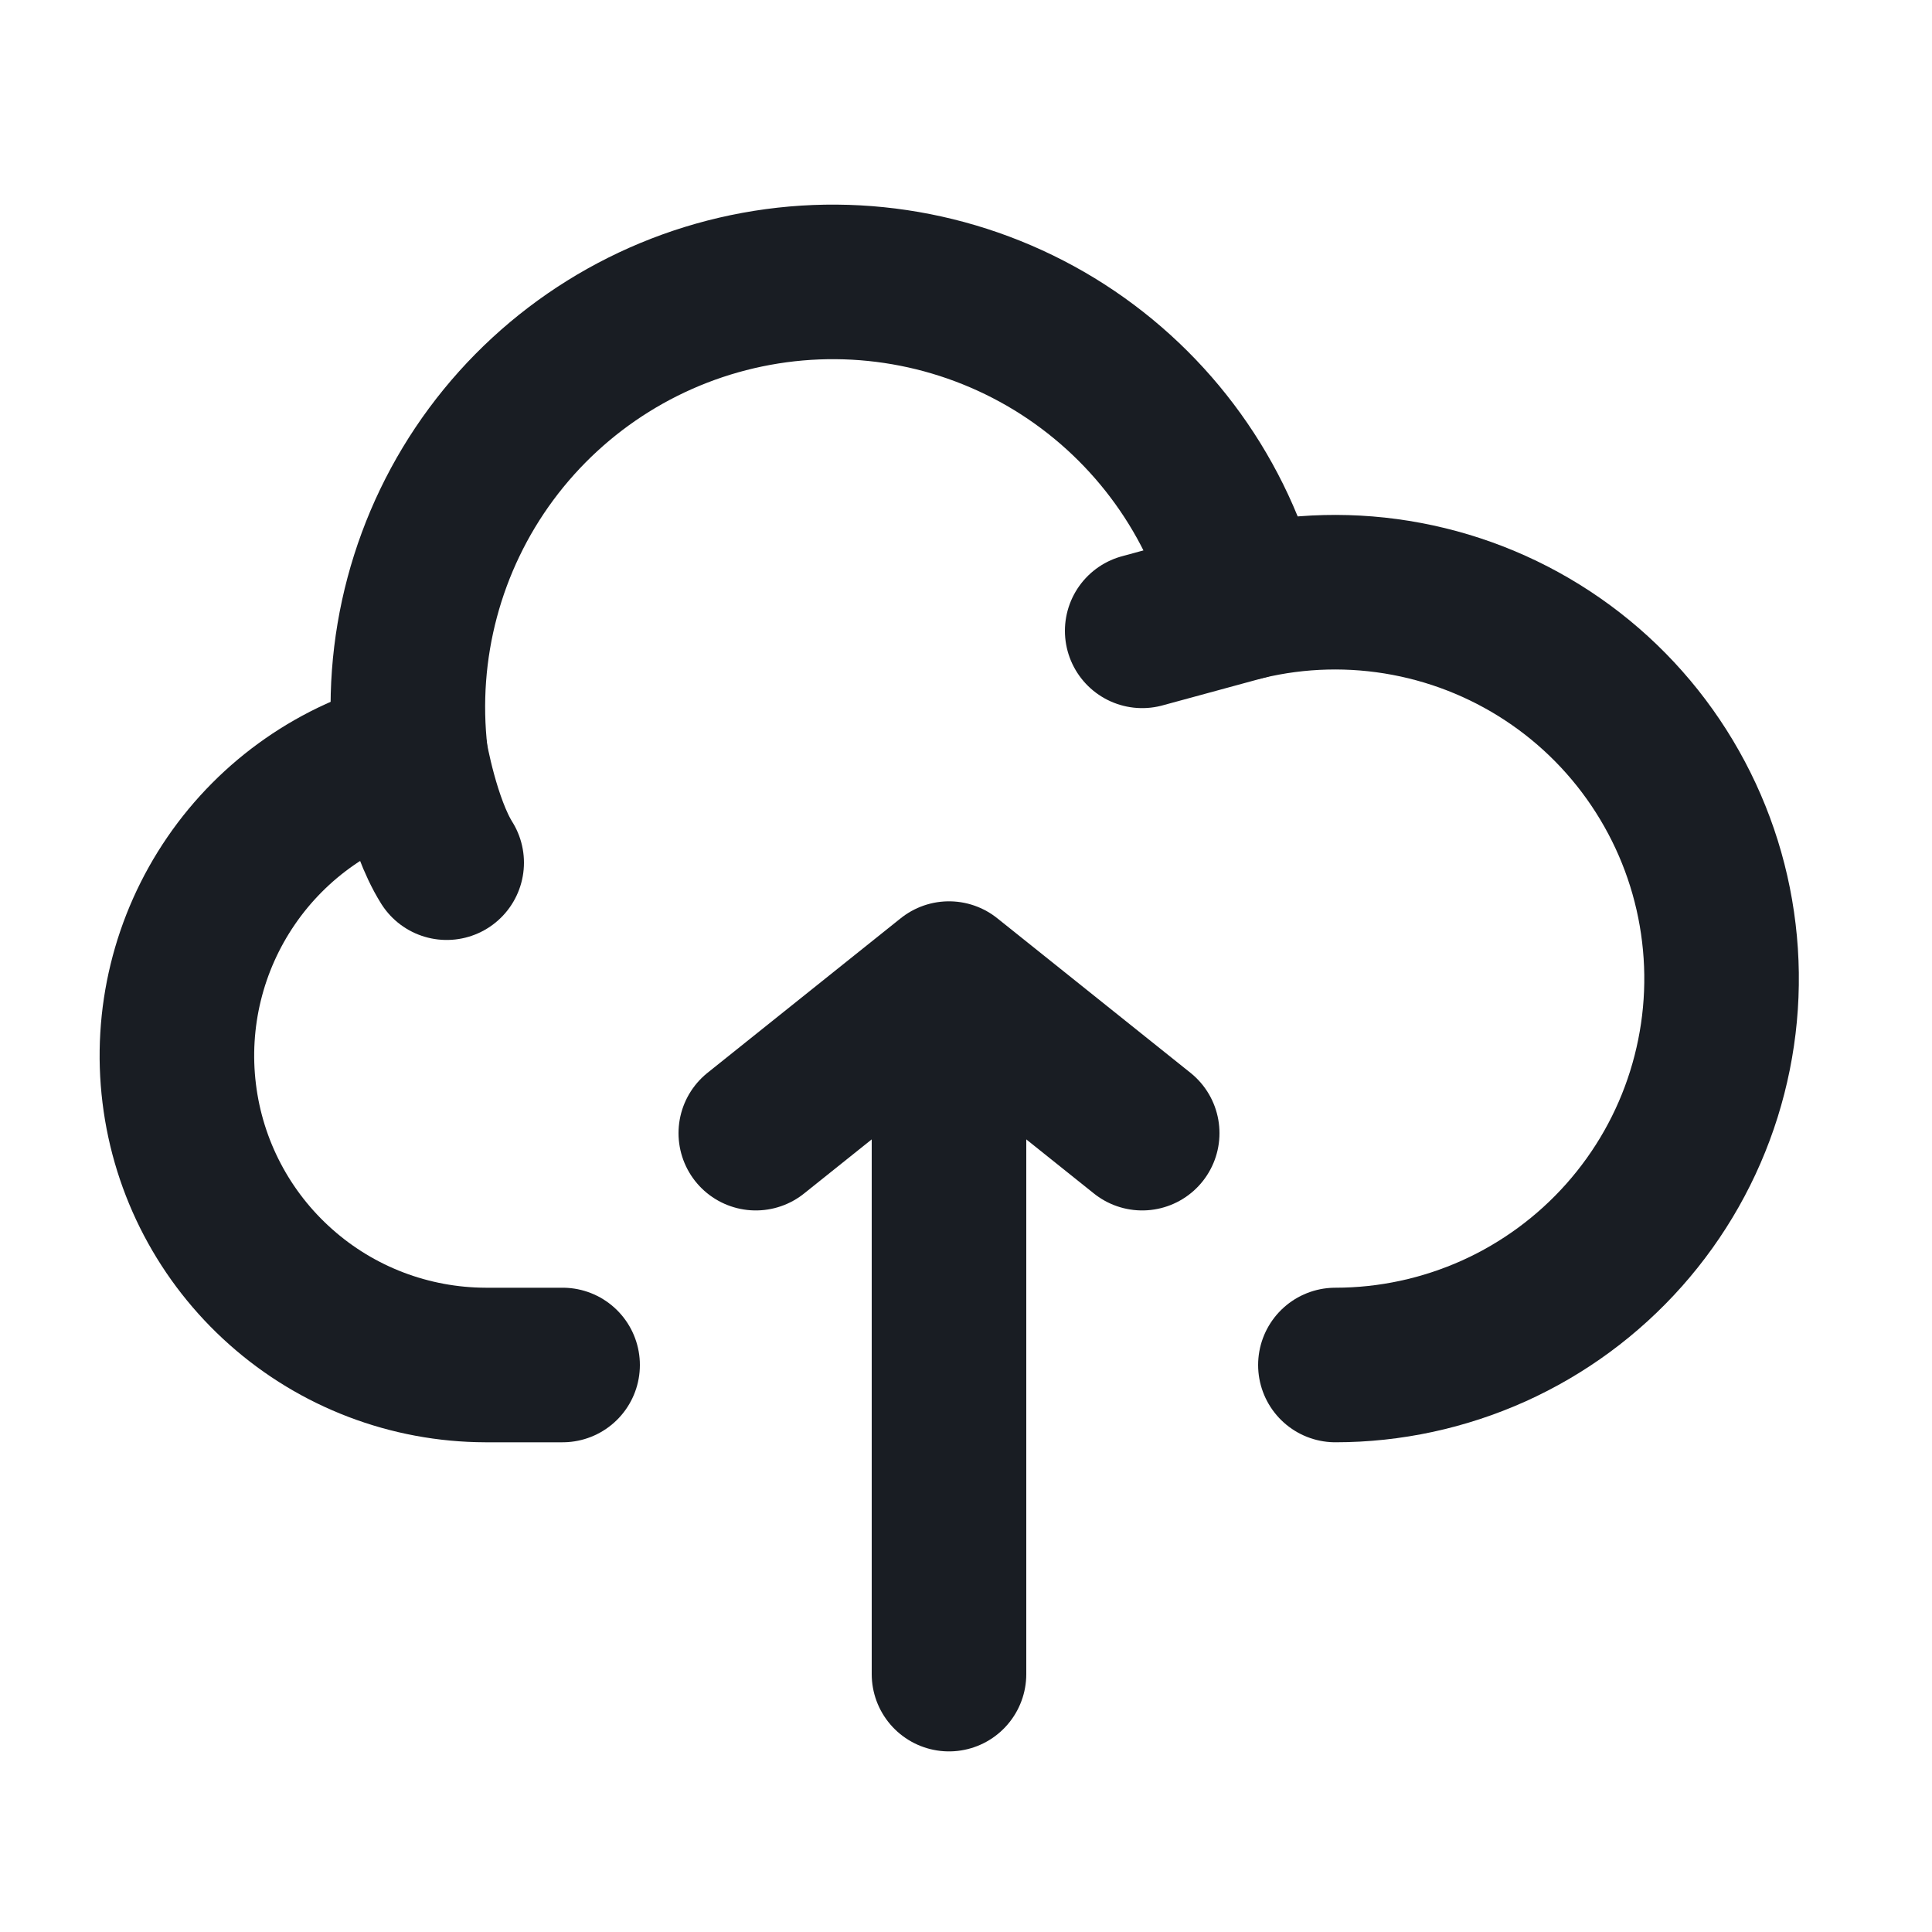 <svg width="25" height="25" viewBox="0 0 25 25" fill="none" xmlns="http://www.w3.org/2000/svg">
<path d="M12.28 12.663V21.663M12.28 12.663L9.78 14.663M12.28 12.663L14.78 14.663M5.314 9.78C4.369 10.018 3.542 10.593 2.991 11.397C2.439 12.202 2.2 13.18 2.319 14.148C2.437 15.116 2.905 16.007 3.635 16.654C4.364 17.302 5.305 17.66 6.28 17.663H7.28" stroke="#191D23" stroke-width="2" stroke-linecap="round" stroke-linejoin="round"/>
<path d="M16.11 7.801C15.769 6.448 14.925 5.275 13.751 4.52C12.576 3.766 11.159 3.486 9.786 3.738C8.413 3.99 7.187 4.754 6.356 5.876C5.526 6.998 5.154 8.394 5.314 9.781C5.314 9.781 5.467 10.663 5.78 11.163" stroke="#191D23" stroke-width="2" stroke-linecap="round" stroke-linejoin="round"/>
<path d="M17.28 17.663C17.987 17.663 18.684 17.512 19.328 17.223C19.972 16.933 20.547 16.51 21.016 15.982C21.485 15.454 21.837 14.833 22.048 14.159C22.259 13.486 22.326 12.775 22.242 12.074C22.159 11.373 21.928 10.697 21.565 10.092C21.202 9.486 20.715 8.964 20.136 8.561C19.556 8.157 18.898 7.881 18.204 7.75C17.511 7.619 16.797 7.636 16.11 7.801L14.78 8.163" stroke="#191D23" stroke-width="2" stroke-linecap="round" stroke-linejoin="round"/>
</svg>
